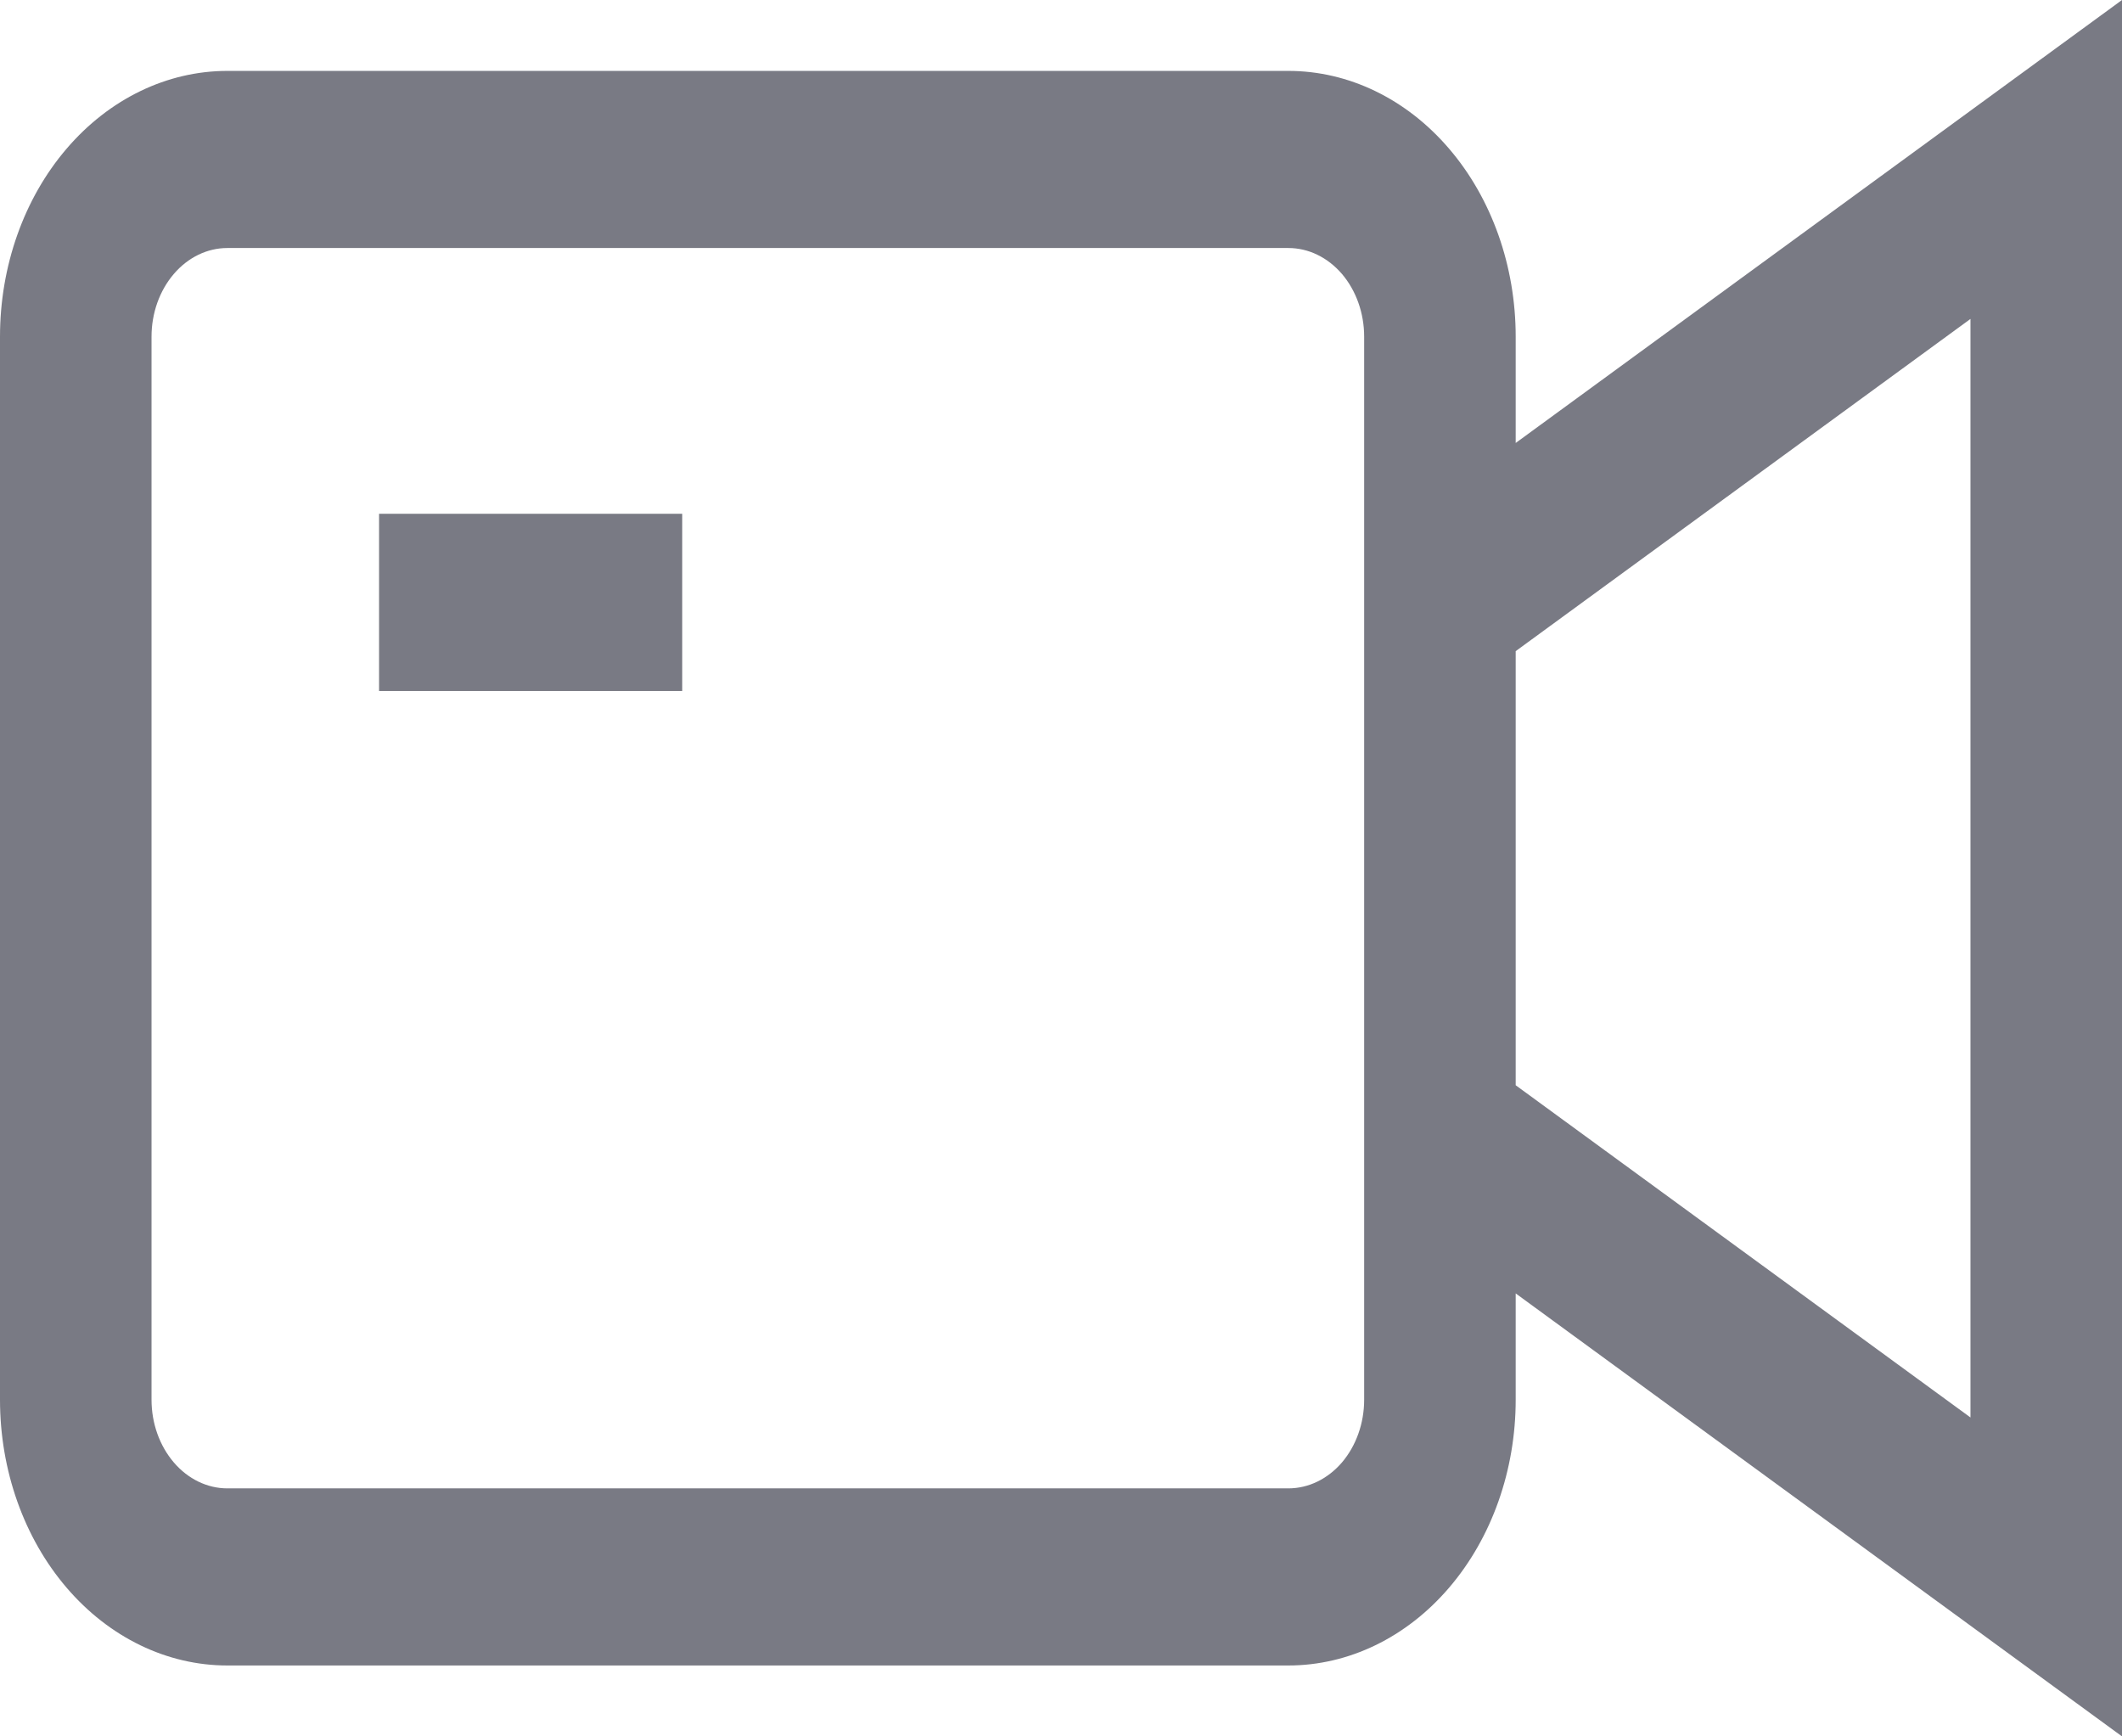 <svg width="22" height="18" viewBox="0 0 22 18" fill="none" xmlns="http://www.w3.org/2000/svg">
    <path d="M22 0L15.714 4.592V3.49C15.714 2.759 15.466 2.058 15.024 1.542C14.582 1.025 13.982 0.735 13.357 0.735H2.357C1.732 0.735 1.132 1.025 0.69 1.542C0.248 2.058 0 2.759 0 3.49V14.51C0 15.241 0.248 15.942 0.69 16.458C1.132 16.975 1.732 17.265 2.357 17.265H13.357C13.982 17.265 14.582 16.975 15.024 16.458C15.466 15.942 15.714 15.241 15.714 14.51V13.408L22 18V0ZM14.143 14.51C14.143 14.754 14.06 14.987 13.913 15.16C13.765 15.332 13.566 15.429 13.357 15.429H2.357C2.149 15.429 1.949 15.332 1.802 15.16C1.654 14.987 1.571 14.754 1.571 14.51V3.49C1.571 3.246 1.654 3.013 1.802 2.84C1.949 2.668 2.149 2.571 2.357 2.571H13.357C13.566 2.571 13.765 2.668 13.913 2.84C14.06 3.013 14.143 3.246 14.143 3.49V14.51ZM20.429 14.694L15.714 11.25V6.75L20.429 3.306V14.694Z" fill="#797A84"/>
    <path d="M7.073 5.326H3.93V7.163H7.073V5.326Z" fill="#797A84"/>
</svg>
